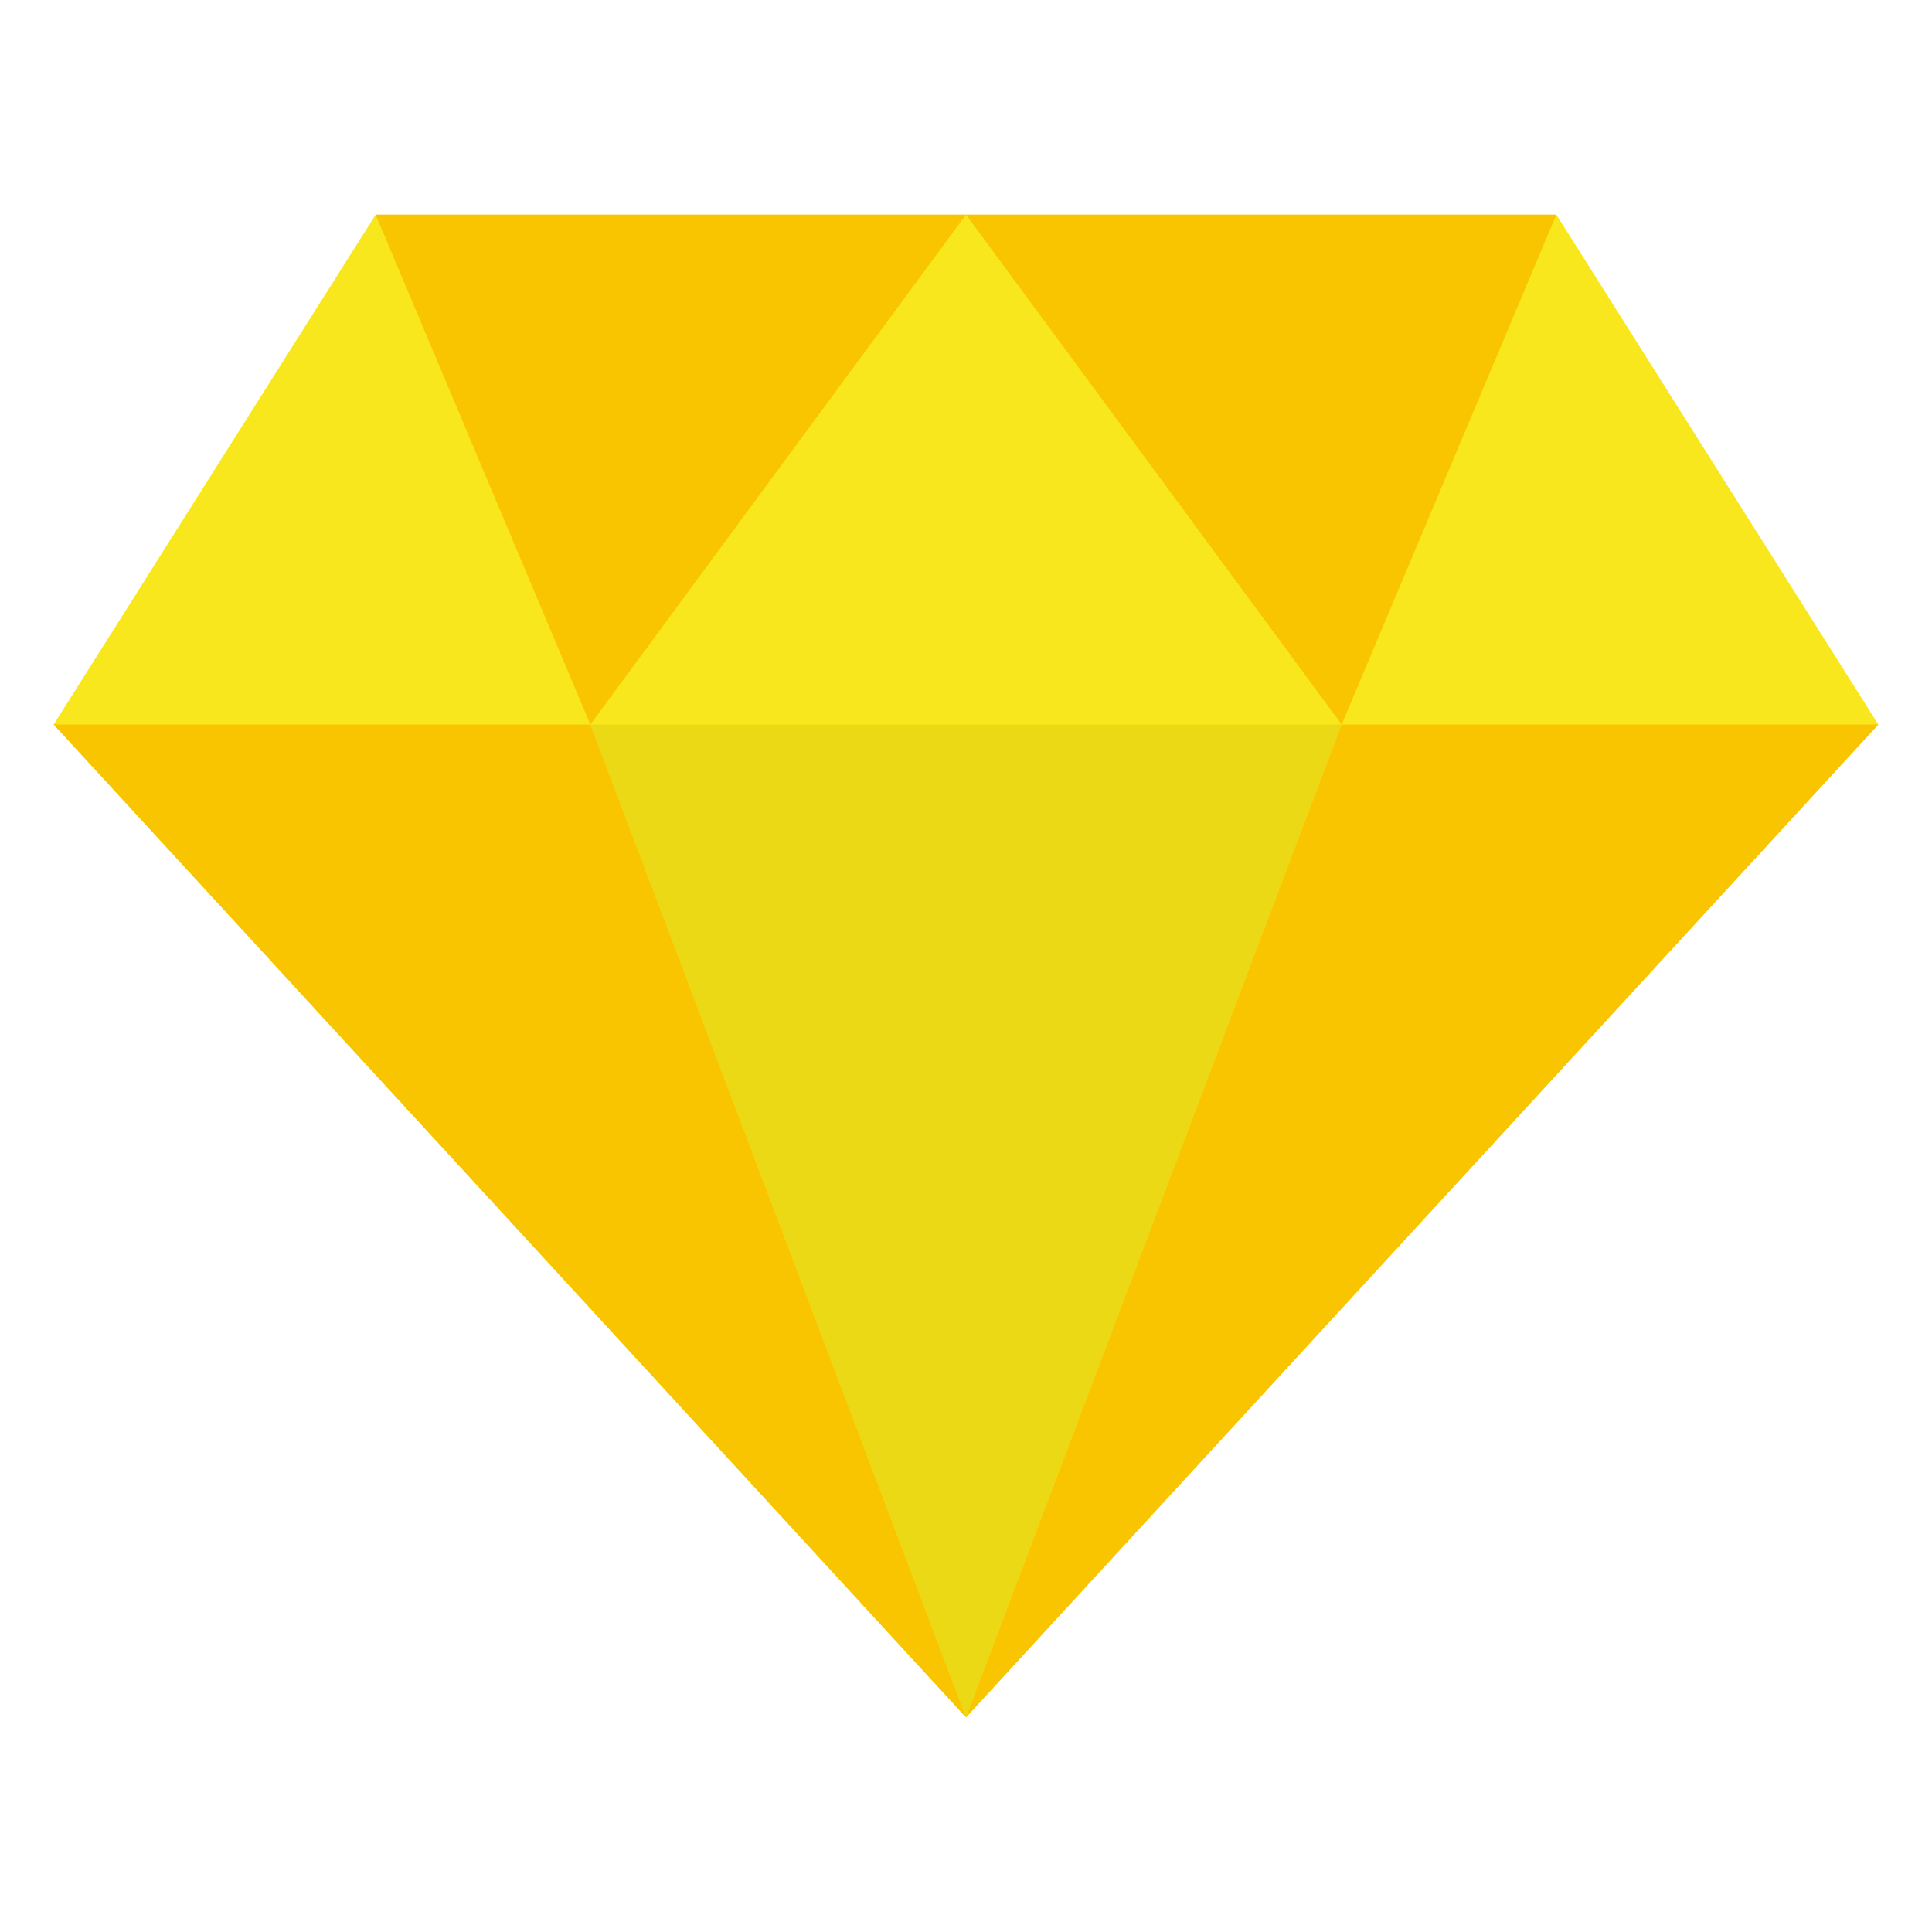 <svg width="72" height="72" viewBox="0 0 72 72" xmlns="http://www.w3.org/2000/svg"><title>69588F9C-20A6-4BF2-B836-FD428078639A</title><g fill-rule="nonzero" fill="none"><path fill="#F8E71C" d="M70 27L58 8H14L2 27l34 37z"/><path fill="#F9C500" d="M22 27L36 8H14zM50 27l8-19H36z"/><path fill="#E6D512" opacity=".8" d="M50 27H22l14 37z"/><g fill="#F9C500"><path d="M50 27L36 64l34-37zM2 27l34 37-14-37z"/></g></g></svg>